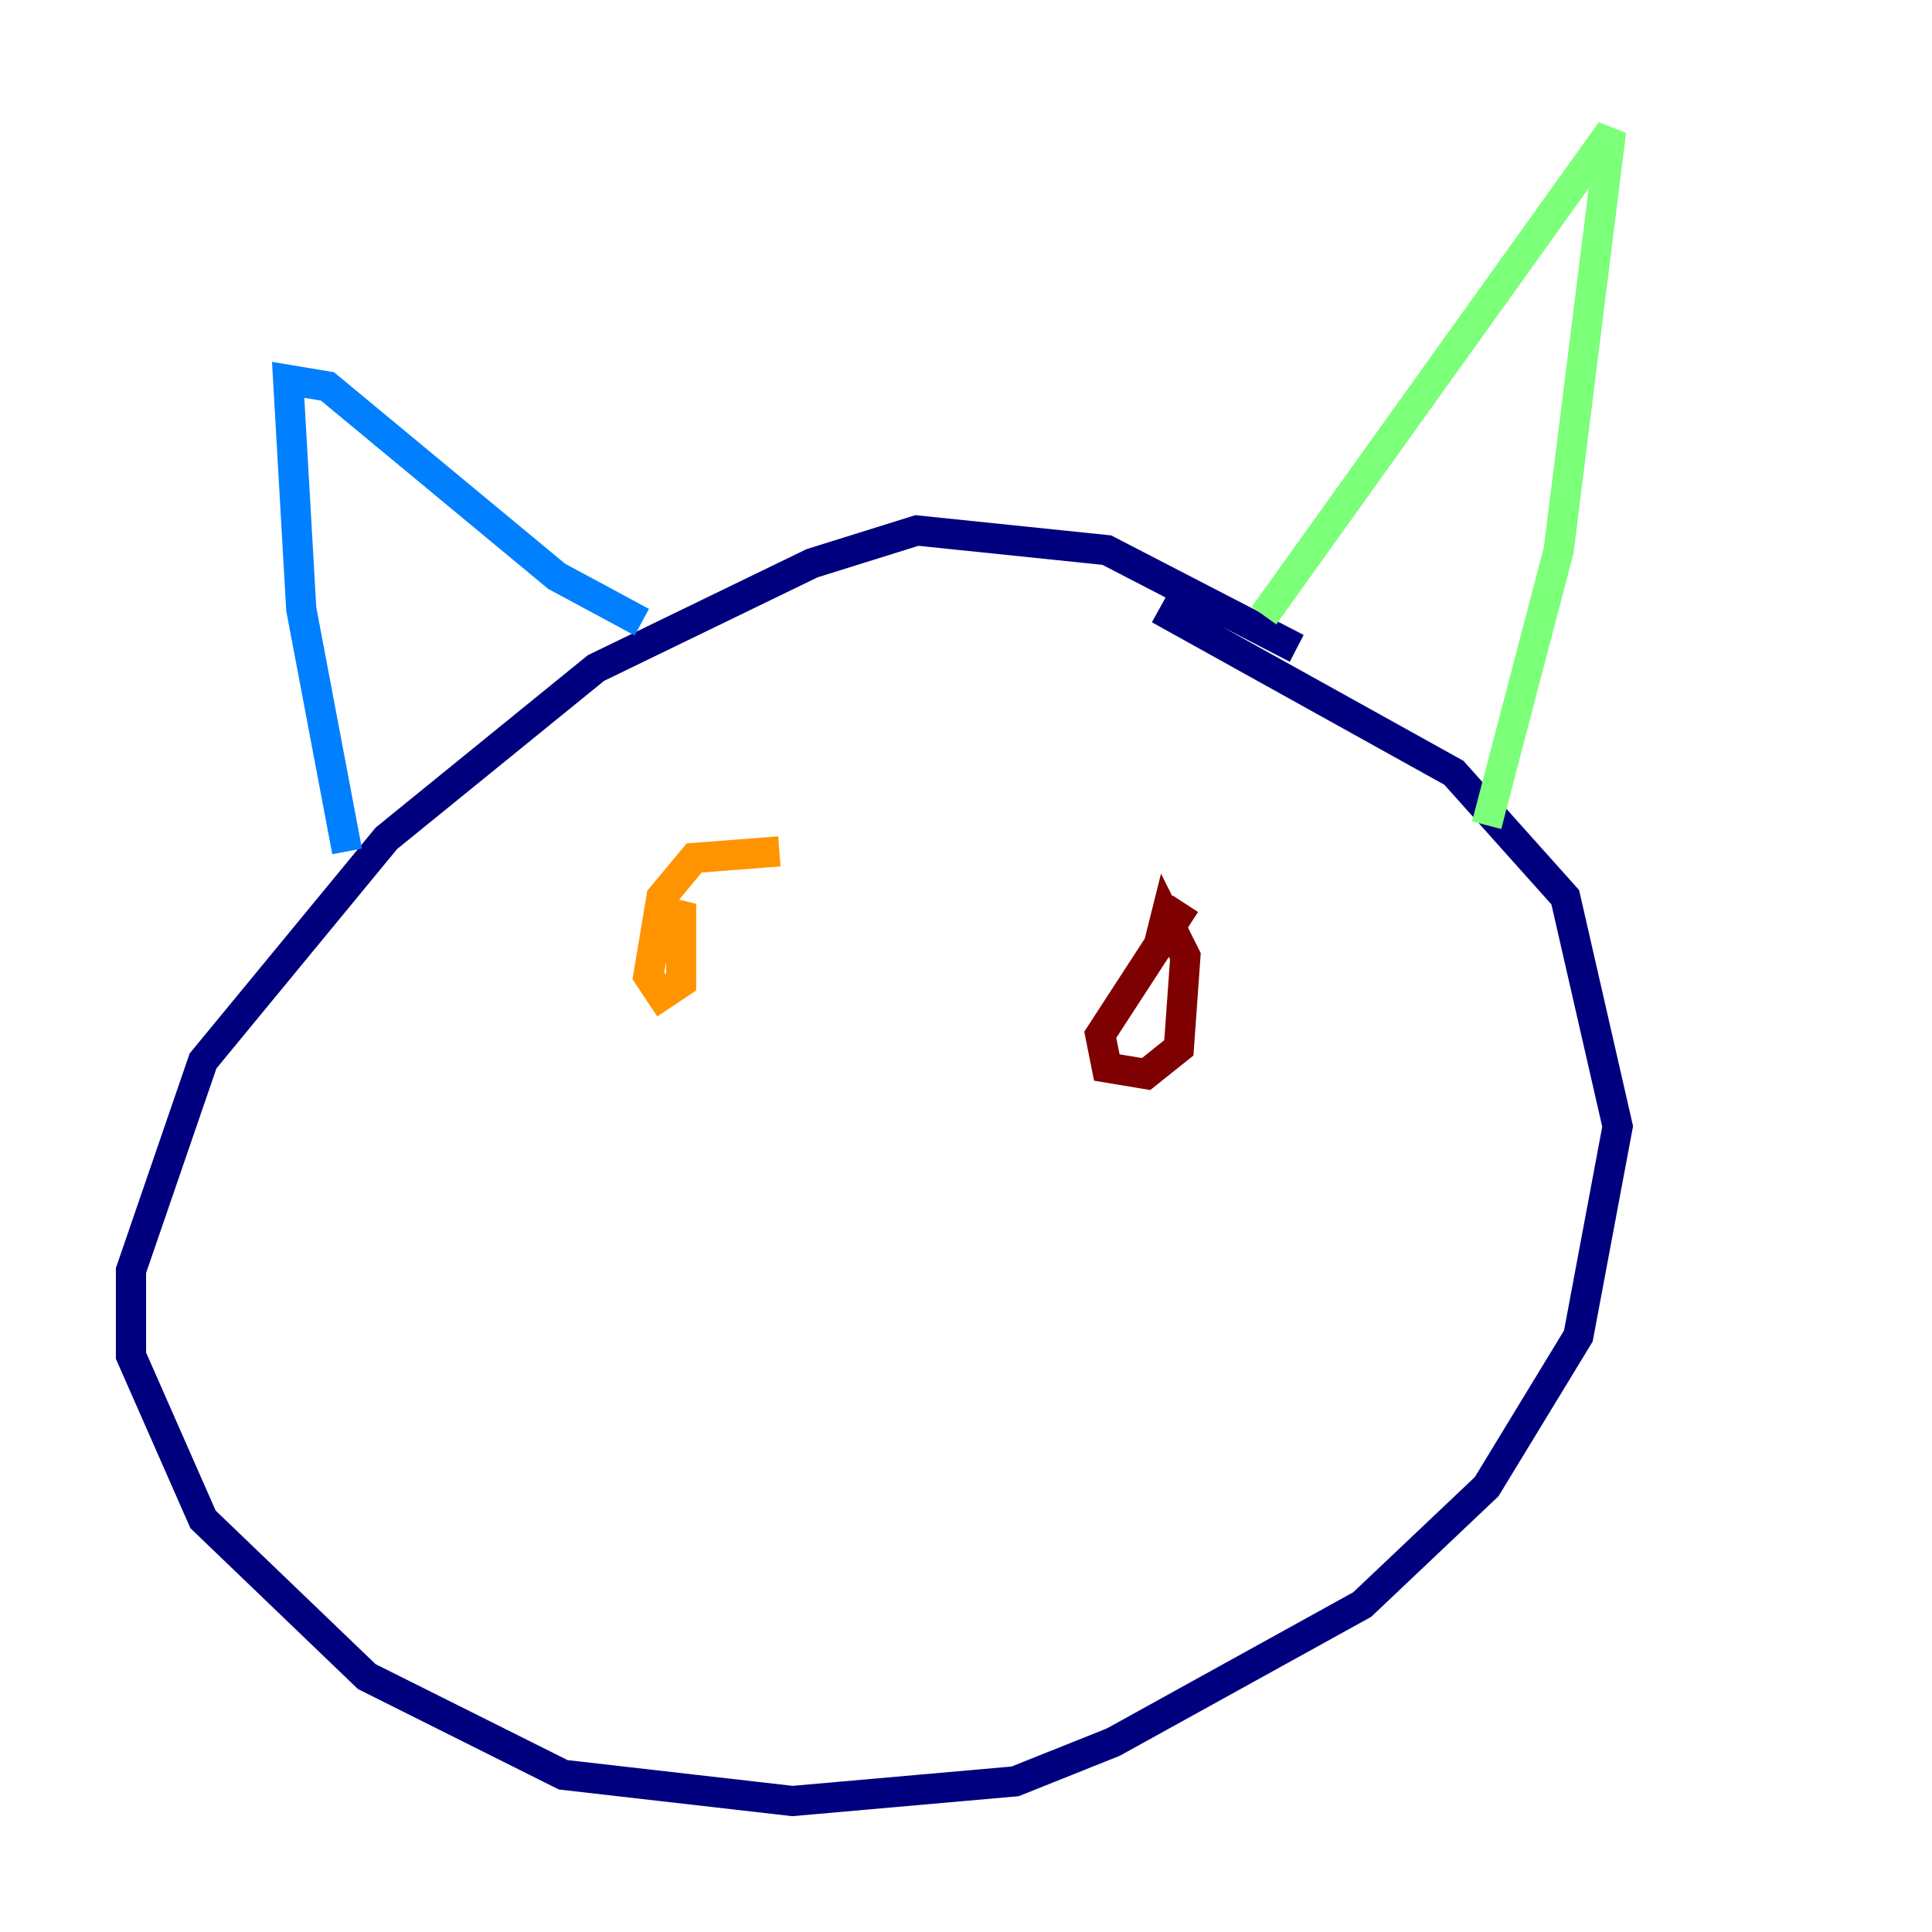 <?xml version="1.0" encoding="utf-8" ?>
<svg baseProfile="tiny" height="128" version="1.2" viewBox="0,0,128,128" width="128" xmlns="http://www.w3.org/2000/svg" xmlns:ev="http://www.w3.org/2001/xml-events" xmlns:xlink="http://www.w3.org/1999/xlink"><defs /><polyline fill="none" points="85.912,42.956 73.329,36.447 60.746,35.146 53.803,37.315 39.485,44.258 25.6,55.539 13.451,70.291 8.678,84.176 8.678,89.817 13.451,100.664 24.298,111.078 37.315,117.586 52.502,119.322 67.254,118.02 73.763,115.417 90.251,106.305 98.495,98.495 104.57,88.515 107.173,74.63 103.702,59.444 96.325,51.2 76.8,40.352" stroke="#00007f" stroke-width="2" /><polyline fill="none" points="22.997,56.407 19.959,40.352 19.091,25.166 21.695,25.6 36.881,38.183 42.522,41.22" stroke="#0080ff" stroke-width="2" /><polyline fill="none" points="83.742,40.786 106.739,8.678 103.268,36.447 98.495,54.671" stroke="#7cff79" stroke-width="2" /><polyline fill="none" points="51.634,56.407 45.993,56.841 43.824,59.444 42.956,64.651 43.824,65.953 45.125,65.085 45.125,59.878 43.824,62.481" stroke="#ff9400" stroke-width="2" /><polyline fill="none" points="78.536,59.878 72.895,68.556 73.329,70.725 75.932,71.159 78.102,69.424 78.536,63.349 77.234,60.746 76.8,62.481" stroke="#7f0000" stroke-width="2" /></svg>
